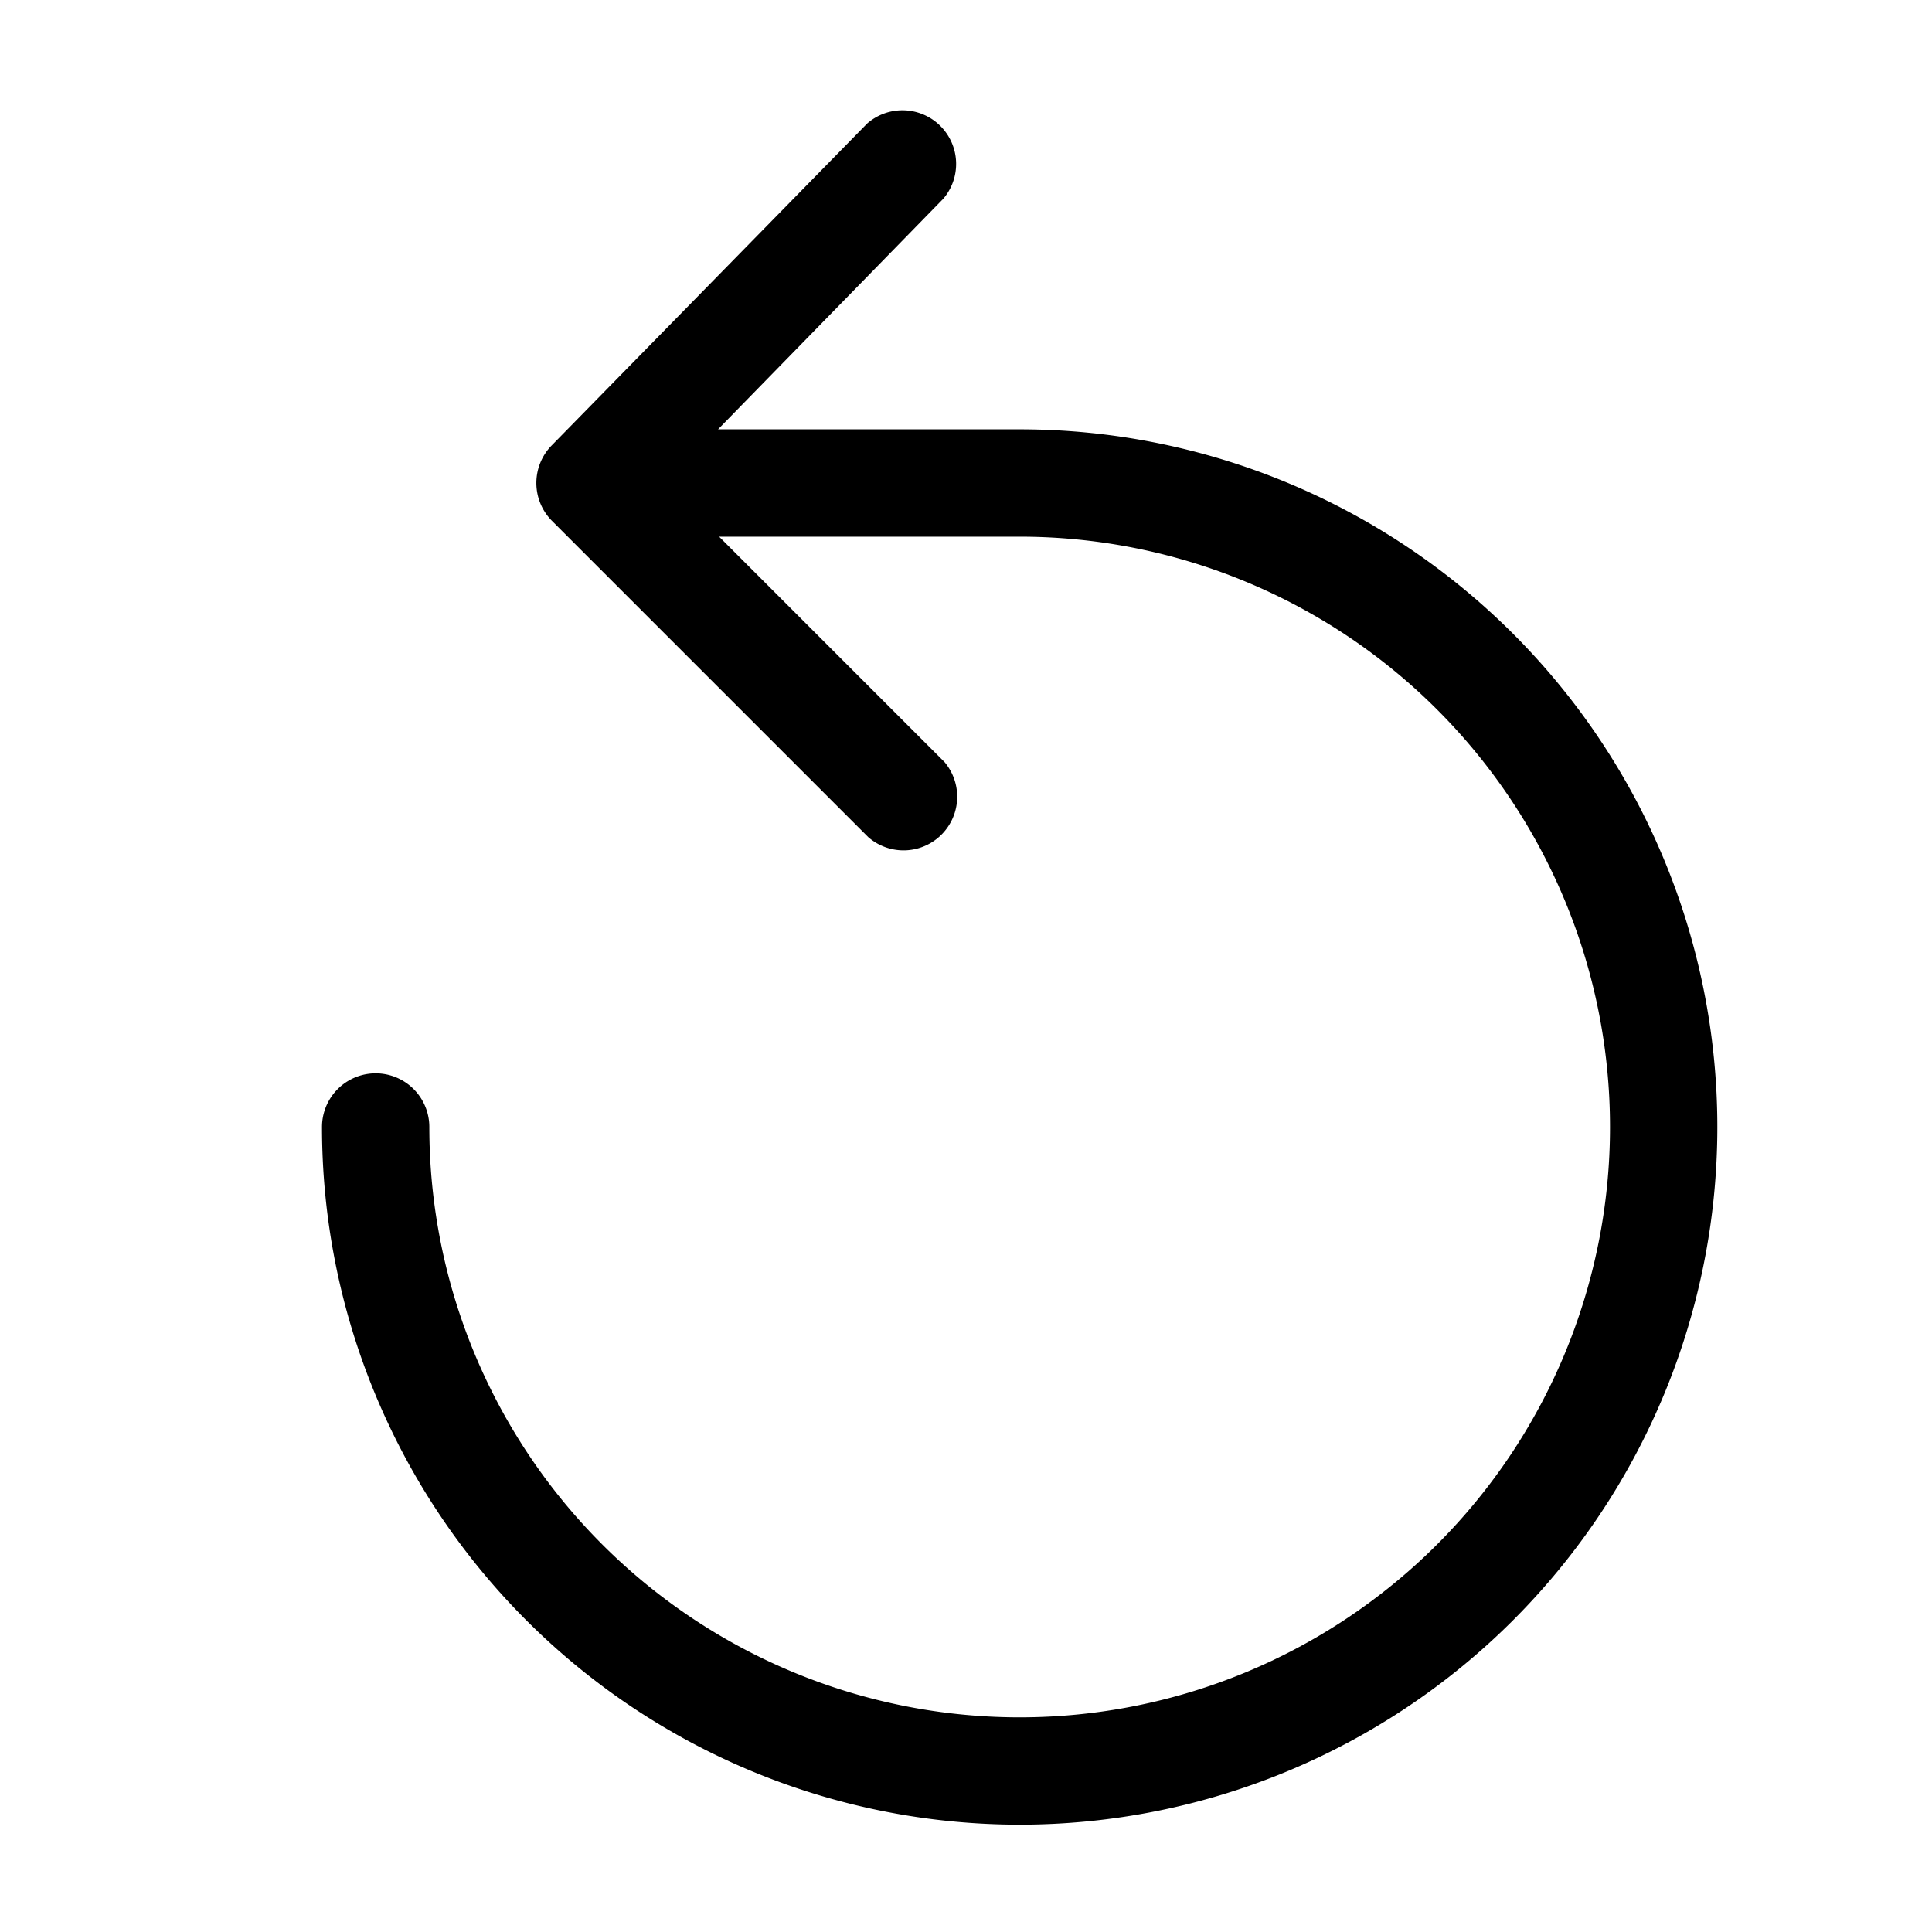 <svg xmlns="http://www.w3.org/2000/svg" width="18" height="18" aria-label="Rotate icon" viewBox="0 0 18 18">
	<path fill-rule="evenodd" d="M8.08 1.15l-2.94 3a.5.5 0 0 0 0 .7L8.09 7.8a.5.5 0 0 0 .71-.7L6.7 5h2.8A5.5 5.5 0 1 1 4 10.5a.5.5 0 1 0-1 0A6.5 6.5 0 1 0 9.5 4H6.69l2.1-2.15a.5.5 0 0 0-.71-.7z"/>
</svg>
